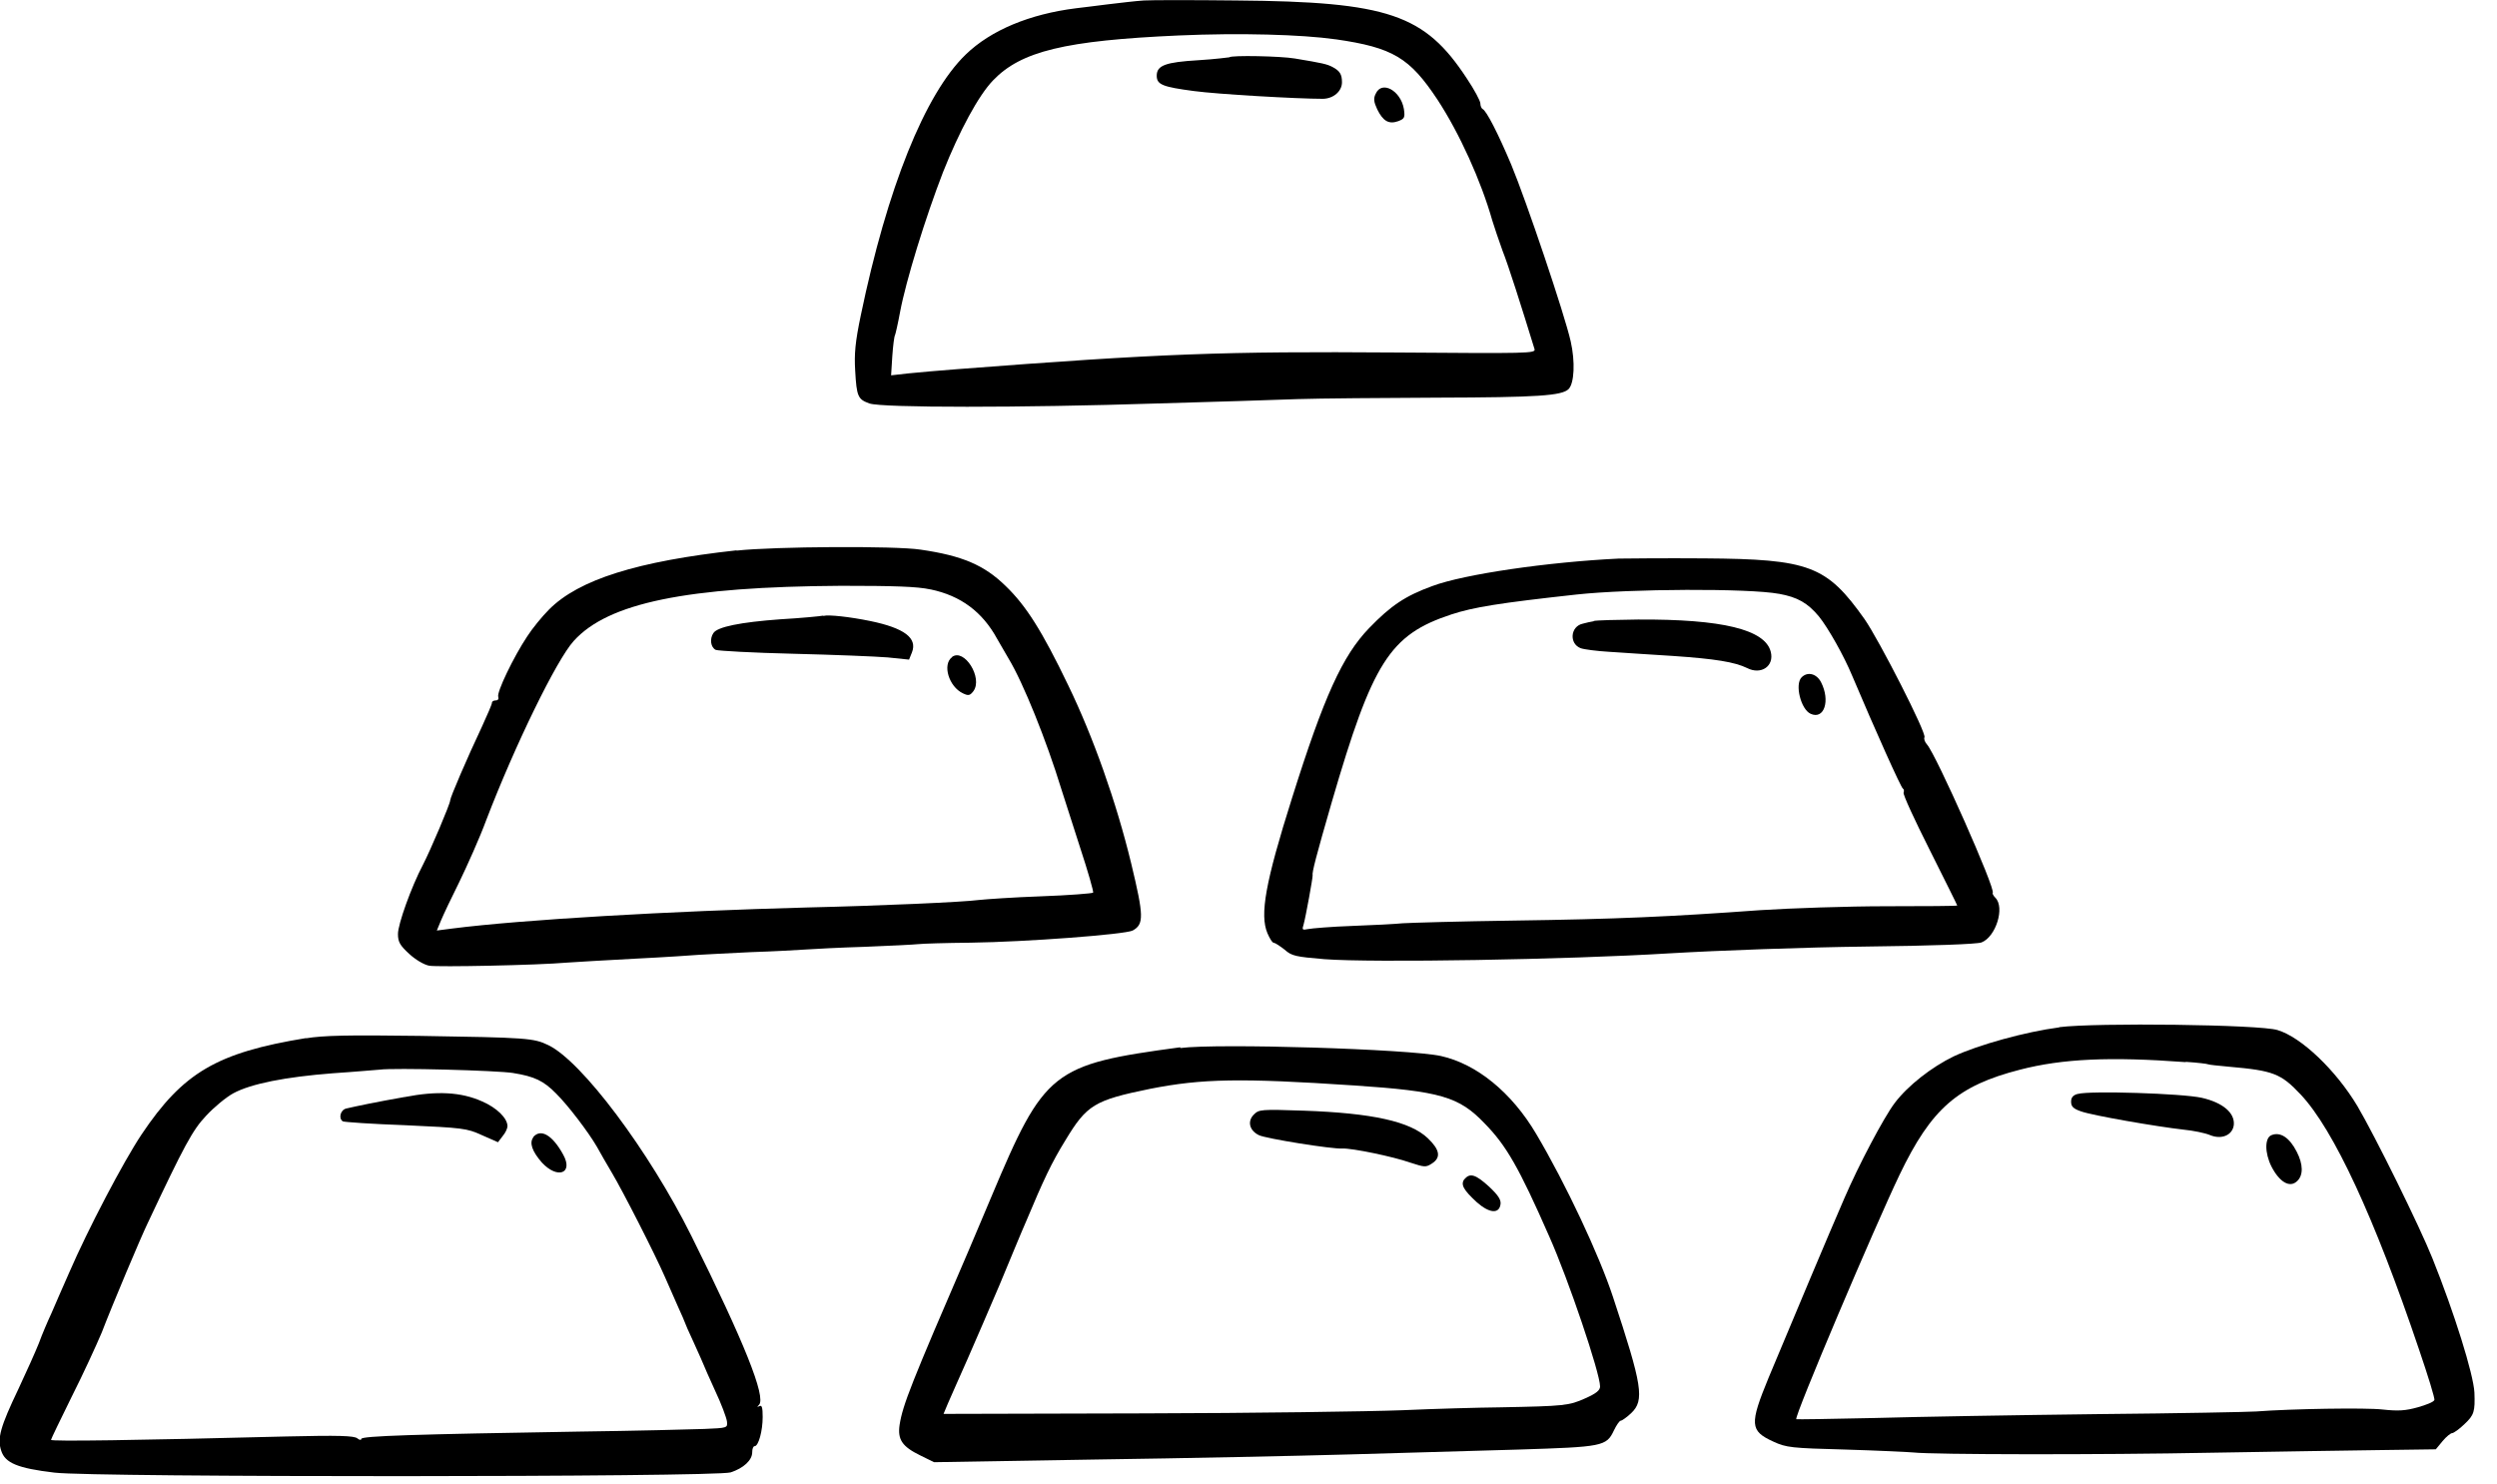 <svg width="69" height="41" viewBox="0 0 69 41" fill="none" xmlns="http://www.w3.org/2000/svg">
<g clip-path="url(#clip0_1381_2000)">
<path fill-rule="evenodd" clip-rule="evenodd" d="M31.608 0.013C31.393 0.027 30.937 0.08 30.602 0.121C30.266 0.161 29.877 0.215 29.736 0.228C28.455 0.389 27.381 0.832 26.683 1.51C25.556 2.603 24.516 5.2 23.785 8.722C23.631 9.46 23.604 9.782 23.631 10.239C23.671 10.97 23.711 11.037 24.027 11.151C24.382 11.272 28.213 11.272 31.971 11.151C33.5 11.111 35.251 11.05 35.862 11.03C36.473 11.01 38.21 10.997 39.72 10.99C42.498 10.983 43.155 10.936 43.343 10.755C43.504 10.594 43.531 9.997 43.403 9.433C43.236 8.689 42.176 5.549 41.76 4.549C41.397 3.69 41.075 3.059 40.968 3.012C40.941 2.999 40.907 2.932 40.907 2.858C40.907 2.791 40.74 2.476 40.532 2.167C39.371 0.396 38.365 0.047 34.164 0.013C32.977 -5.88123e-05 31.823 -5.88123e-05 31.608 0.013ZM36.915 1.087C38.492 1.315 38.955 1.597 39.72 2.751C40.331 3.683 40.928 5.005 41.236 6.092C41.29 6.273 41.417 6.642 41.518 6.924C41.679 7.327 42.041 8.467 42.404 9.648C42.437 9.769 42.249 9.769 38.559 9.742C33.829 9.708 32.078 9.769 26.422 10.205C25.966 10.239 25.375 10.292 25.107 10.319L24.624 10.373L24.657 9.843C24.677 9.554 24.711 9.292 24.731 9.266C24.744 9.239 24.812 8.95 24.872 8.622C25.033 7.763 25.57 6.018 26.059 4.757C26.509 3.623 27.039 2.637 27.442 2.221C28.213 1.416 29.428 1.12 32.574 0.98C34.258 0.906 35.963 0.953 36.909 1.087H36.915Z" fill="black"/>
<path fill-rule="evenodd" clip-rule="evenodd" d="M33.977 1.583C33.977 1.583 33.574 1.637 33.118 1.664C32.212 1.718 31.964 1.805 31.964 2.093C31.964 2.341 32.132 2.402 32.99 2.516C33.628 2.603 35.835 2.731 36.56 2.731C36.848 2.724 37.083 2.523 37.083 2.274C37.083 2.053 37.023 1.959 36.822 1.852C36.667 1.771 36.546 1.744 35.782 1.617C35.392 1.55 34.03 1.523 33.97 1.583H33.977Z" fill="black"/>
<path fill-rule="evenodd" clip-rule="evenodd" d="M38.016 2.59C37.949 2.717 37.962 2.818 38.056 3.019C38.217 3.348 38.378 3.442 38.639 3.348C38.814 3.281 38.827 3.247 38.794 3.012C38.707 2.503 38.183 2.214 38.016 2.59Z" fill="black"/>
<path fill-rule="evenodd" clip-rule="evenodd" d="M20.35 15.21C17.613 15.512 15.996 16.015 15.17 16.847C14.982 17.035 14.707 17.371 14.566 17.592C14.191 18.156 13.721 19.135 13.768 19.256C13.788 19.316 13.761 19.357 13.701 19.357C13.641 19.357 13.594 19.383 13.594 19.424C13.594 19.464 13.466 19.759 13.312 20.095C12.916 20.933 12.44 22.04 12.44 22.121C12.44 22.215 11.896 23.496 11.688 23.899C11.366 24.509 10.997 25.543 10.997 25.811C10.997 26.032 11.051 26.126 11.306 26.361C11.48 26.522 11.715 26.663 11.863 26.69C12.097 26.73 14.842 26.677 15.68 26.603C15.895 26.589 16.74 26.536 17.552 26.495C18.364 26.455 19.162 26.401 19.317 26.388C19.478 26.375 20.122 26.348 20.759 26.314C21.397 26.294 22.081 26.254 22.276 26.241C22.477 26.227 23.208 26.187 23.899 26.167C24.59 26.14 25.261 26.106 25.375 26.093C25.496 26.079 26.147 26.059 26.818 26.053C28.368 26.032 31.092 25.825 31.3 25.717C31.615 25.543 31.608 25.315 31.259 23.865C30.843 22.148 30.206 20.363 29.522 18.947C28.797 17.438 28.354 16.74 27.791 16.197C27.2 15.619 26.596 15.358 25.436 15.19C24.745 15.083 21.403 15.103 20.357 15.217L20.35 15.21ZM25.718 16.29C26.549 16.465 27.147 16.908 27.556 17.659C27.623 17.773 27.764 18.021 27.871 18.203C28.274 18.867 28.918 20.47 29.327 21.805C29.394 22.02 29.629 22.752 29.844 23.416C30.065 24.087 30.226 24.65 30.206 24.671C30.186 24.691 29.542 24.744 28.777 24.771C28.012 24.798 27.241 24.852 27.059 24.872C26.61 24.932 24.329 25.033 22.302 25.08C18.525 25.18 14.426 25.415 12.487 25.663L12.071 25.717L12.185 25.442C12.252 25.281 12.48 24.798 12.695 24.369C12.909 23.926 13.251 23.168 13.439 22.658C14.224 20.611 15.378 18.236 15.855 17.713C16.807 16.659 18.975 16.217 23.242 16.19C24.711 16.19 25.349 16.21 25.711 16.29H25.718Z" fill="black"/>
<path fill-rule="evenodd" clip-rule="evenodd" d="M22.745 17.015C22.684 17.029 22.148 17.082 21.557 17.116C20.464 17.196 19.82 17.324 19.712 17.498C19.605 17.659 19.639 17.894 19.779 17.961C19.846 17.988 20.813 18.042 21.92 18.068C23.027 18.095 24.208 18.142 24.53 18.169L25.12 18.23L25.201 18.028C25.355 17.632 24.986 17.357 24.047 17.163C23.49 17.049 22.899 16.982 22.752 17.022L22.745 17.015Z" fill="black"/>
<path fill-rule="evenodd" clip-rule="evenodd" d="M26.308 18.162C26.033 18.364 26.221 18.981 26.61 19.162C26.764 19.236 26.804 19.222 26.898 19.102C27.167 18.733 26.643 17.907 26.308 18.156V18.162Z" fill="black"/>
<path fill-rule="evenodd" clip-rule="evenodd" d="M44.725 15.438C42.78 15.532 40.458 15.868 39.579 16.197C38.828 16.472 38.439 16.733 37.835 17.357C37.097 18.122 36.587 19.243 35.701 22.061C34.963 24.395 34.809 25.281 35.023 25.791C35.084 25.932 35.158 26.059 35.205 26.059C35.238 26.059 35.372 26.147 35.5 26.247C35.694 26.422 35.809 26.442 36.6 26.509C37.922 26.61 43.31 26.522 46.128 26.348C47.496 26.267 49.898 26.18 51.569 26.16C53.38 26.14 54.642 26.093 54.756 26.046C55.152 25.892 55.407 25.08 55.138 24.811C55.078 24.751 55.051 24.691 55.065 24.677C55.158 24.59 53.501 20.853 53.246 20.571C53.186 20.504 53.159 20.417 53.179 20.377C53.246 20.276 51.925 17.686 51.522 17.109C50.475 15.633 50.006 15.452 47.094 15.432C46.087 15.425 45.014 15.432 44.712 15.438H44.725ZM49.16 16.411C49.677 16.505 49.952 16.666 50.261 17.035C50.522 17.357 50.958 18.136 51.18 18.672C51.824 20.195 52.535 21.779 52.582 21.792C52.609 21.806 52.622 21.859 52.602 21.906C52.582 21.96 52.911 22.671 53.327 23.496C53.743 24.328 54.085 25.013 54.085 25.026C54.085 25.04 53.199 25.046 52.126 25.046C51.052 25.046 49.482 25.1 48.644 25.154C46.154 25.335 44.678 25.402 41.834 25.442C40.351 25.462 38.975 25.503 38.767 25.516C38.573 25.536 37.935 25.57 37.365 25.59C36.795 25.61 36.238 25.657 36.144 25.677C35.983 25.71 35.976 25.697 36.023 25.549C36.084 25.328 36.278 24.255 36.272 24.194C36.251 24.114 36.372 23.651 36.801 22.168C37.929 18.297 38.398 17.545 40.103 16.982C40.72 16.78 41.424 16.666 43.565 16.431C45.054 16.27 48.315 16.257 49.154 16.411H49.16Z" fill="black"/>
<path fill-rule="evenodd" clip-rule="evenodd" d="M44.041 17.169C43.961 17.183 43.826 17.21 43.739 17.236C43.39 17.31 43.357 17.793 43.679 17.914C43.766 17.948 44.135 17.995 44.477 18.015C44.833 18.035 45.624 18.095 46.235 18.129C47.402 18.209 47.939 18.297 48.281 18.464C48.664 18.659 49.033 18.411 48.932 18.015C48.778 17.398 47.59 17.109 45.262 17.122C44.672 17.129 44.115 17.142 44.034 17.163L44.041 17.169Z" fill="black"/>
<path fill-rule="evenodd" clip-rule="evenodd" d="M49.784 18.719C49.59 18.914 49.764 19.605 50.032 19.726C50.408 19.9 50.583 19.363 50.321 18.854C50.2 18.619 49.952 18.552 49.784 18.719Z" fill="black"/>
<path fill-rule="evenodd" clip-rule="evenodd" d="M56.903 28.394C55.97 28.515 54.669 28.877 53.991 29.193C53.38 29.488 52.716 30.005 52.354 30.488C52.052 30.89 51.361 32.199 50.965 33.118C50.502 34.184 49.63 36.264 48.872 38.076C48.342 39.364 48.355 39.545 48.999 39.84C49.362 40.008 49.496 40.022 51.005 40.062C51.891 40.089 52.736 40.129 52.871 40.142C53.401 40.203 58.023 40.21 61.123 40.149C62.908 40.122 65.028 40.082 65.84 40.075L67.309 40.055L67.497 39.827C67.598 39.706 67.719 39.606 67.766 39.606C67.799 39.606 67.96 39.498 68.101 39.358C68.369 39.109 68.396 39.009 68.376 38.485C68.349 37.975 67.819 36.278 67.215 34.775C66.867 33.903 65.632 31.4 65.142 30.568C64.552 29.582 63.592 28.663 62.935 28.468C62.445 28.314 57.916 28.26 56.903 28.388V28.394ZM60.405 29.347C60.721 29.367 60.996 29.401 61.016 29.414C61.036 29.427 61.298 29.454 61.593 29.481C62.821 29.588 63.029 29.669 63.579 30.253C64.485 31.219 65.612 33.641 66.846 37.298C67.095 38.029 67.289 38.653 67.269 38.693C67.249 38.747 67.048 38.827 66.806 38.895C66.471 38.988 66.276 39.002 65.84 38.955C65.377 38.901 63.317 38.935 62.344 39.009C62.183 39.022 60.224 39.062 57.983 39.082C55.742 39.109 52.951 39.156 51.784 39.19C50.616 39.217 49.643 39.23 49.637 39.223C49.57 39.163 51.804 33.903 52.488 32.474C53.374 30.628 54.098 30.005 55.823 29.562C56.997 29.26 58.305 29.199 60.392 29.354L60.405 29.347Z" fill="black"/>
<path fill-rule="evenodd" clip-rule="evenodd" d="M57.413 30.233C57.285 30.266 57.231 30.333 57.231 30.447C57.231 30.581 57.292 30.642 57.507 30.716C57.822 30.83 59.607 31.138 60.331 31.219C60.606 31.246 60.935 31.313 61.076 31.373C61.391 31.501 61.693 31.373 61.727 31.091C61.76 30.763 61.431 30.474 60.841 30.34C60.298 30.219 57.748 30.139 57.419 30.233H57.413Z" fill="black"/>
<path fill-rule="evenodd" clip-rule="evenodd" d="M62.767 31.373C62.579 31.447 62.579 31.863 62.767 32.239C62.988 32.668 63.27 32.836 63.471 32.648C63.653 32.487 63.646 32.178 63.465 31.829C63.263 31.434 63.008 31.273 62.767 31.373Z" fill="black"/>
<path fill-rule="evenodd" clip-rule="evenodd" d="M8.461 28.689C5.992 29.092 5.059 29.642 3.912 31.353C3.402 32.118 2.429 33.976 1.912 35.171C1.738 35.567 1.516 36.07 1.423 36.291C1.322 36.506 1.161 36.882 1.074 37.123C0.98 37.358 0.725 37.928 0.51 38.385C0.007 39.438 -0.08 39.753 0.034 40.095C0.141 40.431 0.483 40.578 1.503 40.699C2.59 40.834 19.753 40.827 20.189 40.693C20.544 40.578 20.786 40.357 20.786 40.136C20.786 40.042 20.813 39.968 20.853 39.968C20.96 39.968 21.075 39.545 21.075 39.163C21.075 38.901 21.054 38.827 20.987 38.861C20.913 38.894 20.913 38.888 20.974 38.827C21.175 38.613 20.564 37.09 19.102 34.151C17.934 31.809 16.076 29.327 15.15 28.884C14.748 28.689 14.56 28.676 11.594 28.629C9.615 28.602 8.937 28.616 8.454 28.696L8.461 28.689ZM14.184 29.656C14.768 29.75 15.023 29.87 15.371 30.226C15.707 30.561 16.257 31.286 16.492 31.689C16.586 31.863 16.774 32.185 16.901 32.4C17.203 32.903 18.102 34.667 18.371 35.285C18.485 35.546 18.652 35.929 18.746 36.137C18.84 36.345 18.921 36.526 18.921 36.539C18.921 36.553 19.035 36.815 19.176 37.116C19.317 37.418 19.431 37.693 19.444 37.72C19.451 37.747 19.598 38.076 19.759 38.431C19.934 38.8 20.075 39.183 20.088 39.284C20.108 39.465 20.102 39.465 19.464 39.492C19.109 39.505 17.552 39.545 16.002 39.565C11.467 39.639 9.984 39.686 9.984 39.767C9.984 39.807 9.93 39.8 9.876 39.753C9.789 39.679 9.36 39.666 7.911 39.7C3.751 39.807 1.409 39.84 1.409 39.794C1.409 39.773 1.671 39.23 1.979 38.606C2.295 37.982 2.664 37.177 2.811 36.828C3.107 36.056 3.885 34.211 4.079 33.809C5.093 31.655 5.321 31.232 5.696 30.836C5.911 30.602 6.247 30.326 6.441 30.219C6.931 29.951 7.89 29.763 9.199 29.662C9.809 29.622 10.393 29.568 10.494 29.562C10.876 29.508 13.728 29.582 14.191 29.656H14.184Z" fill="black"/>
<path fill-rule="evenodd" clip-rule="evenodd" d="M11.171 30.32C10.406 30.454 9.829 30.575 9.574 30.635C9.407 30.669 9.346 30.91 9.474 30.991C9.501 31.011 10.286 31.065 11.205 31.098C12.788 31.172 12.896 31.179 13.318 31.373L13.761 31.568L13.889 31.4C13.969 31.306 14.023 31.185 14.023 31.125C14.023 30.904 13.727 30.615 13.325 30.441C12.741 30.179 12.077 30.145 11.178 30.32H11.171Z" fill="black"/>
<path fill-rule="evenodd" clip-rule="evenodd" d="M14.741 31.427C14.62 31.581 14.7 31.816 14.975 32.131C15.405 32.594 15.848 32.433 15.566 31.917C15.271 31.373 14.942 31.179 14.734 31.427H14.741Z" fill="black"/>
<path fill-rule="evenodd" clip-rule="evenodd" d="M32.615 28.944C29.066 29.421 28.864 29.582 27.388 33.091C27.234 33.447 26.959 34.117 26.764 34.567C25.174 38.25 24.946 38.827 24.859 39.378C24.798 39.787 24.933 39.981 25.429 40.223L25.811 40.411L30.273 40.337C32.729 40.303 35.896 40.236 37.298 40.196C38.7 40.156 40.8 40.096 41.954 40.062C44.289 39.988 44.39 39.975 44.598 39.532C44.665 39.391 44.752 39.264 44.786 39.264C44.819 39.264 44.953 39.17 45.074 39.056C45.45 38.7 45.383 38.297 44.571 35.842C44.188 34.681 43.269 32.722 42.451 31.34C41.773 30.192 40.807 29.407 39.821 29.186C38.942 28.991 33.635 28.83 32.615 28.965V28.944ZM37.412 29.998C39.807 30.159 40.317 30.306 41.028 31.051C41.619 31.655 41.968 32.252 42.813 34.178C43.337 35.352 44.215 37.949 44.215 38.318C44.215 38.425 44.108 38.512 43.806 38.646C43.357 38.847 43.242 38.861 41.444 38.895C40.854 38.901 39.633 38.935 38.74 38.975C37.848 39.009 34.634 39.056 31.595 39.062L26.073 39.076L26.194 38.787C26.268 38.626 26.503 38.076 26.737 37.559C26.965 37.043 27.361 36.117 27.623 35.506C27.878 34.896 28.207 34.091 28.361 33.742C28.831 32.621 29.059 32.131 29.441 31.514C30.032 30.535 30.24 30.407 31.783 30.092C33.212 29.81 34.285 29.79 37.405 29.998H37.412Z" fill="black"/>
<path fill-rule="evenodd" clip-rule="evenodd" d="M34.648 30.803C34.46 30.991 34.527 31.246 34.788 31.373C34.976 31.467 36.815 31.762 37.096 31.742C37.352 31.729 38.499 31.964 38.968 32.131C39.364 32.259 39.398 32.266 39.566 32.158C39.827 31.991 39.787 31.776 39.458 31.46C38.968 30.991 37.915 30.763 36.036 30.696C34.842 30.655 34.788 30.662 34.648 30.803Z" fill="black"/>
<path fill-rule="evenodd" clip-rule="evenodd" d="M40.471 32.581C40.351 32.735 40.438 32.883 40.807 33.225C41.156 33.534 41.424 33.554 41.464 33.285C41.484 33.158 41.397 33.03 41.149 32.796C40.78 32.46 40.619 32.407 40.471 32.588V32.581Z" fill="black"/>
</g>
<defs>
<clipPath id="clip0_1381_2000">
<rect width="68.382" height="40.8" fill="black"/>
</clipPath>
</defs>
</svg>
